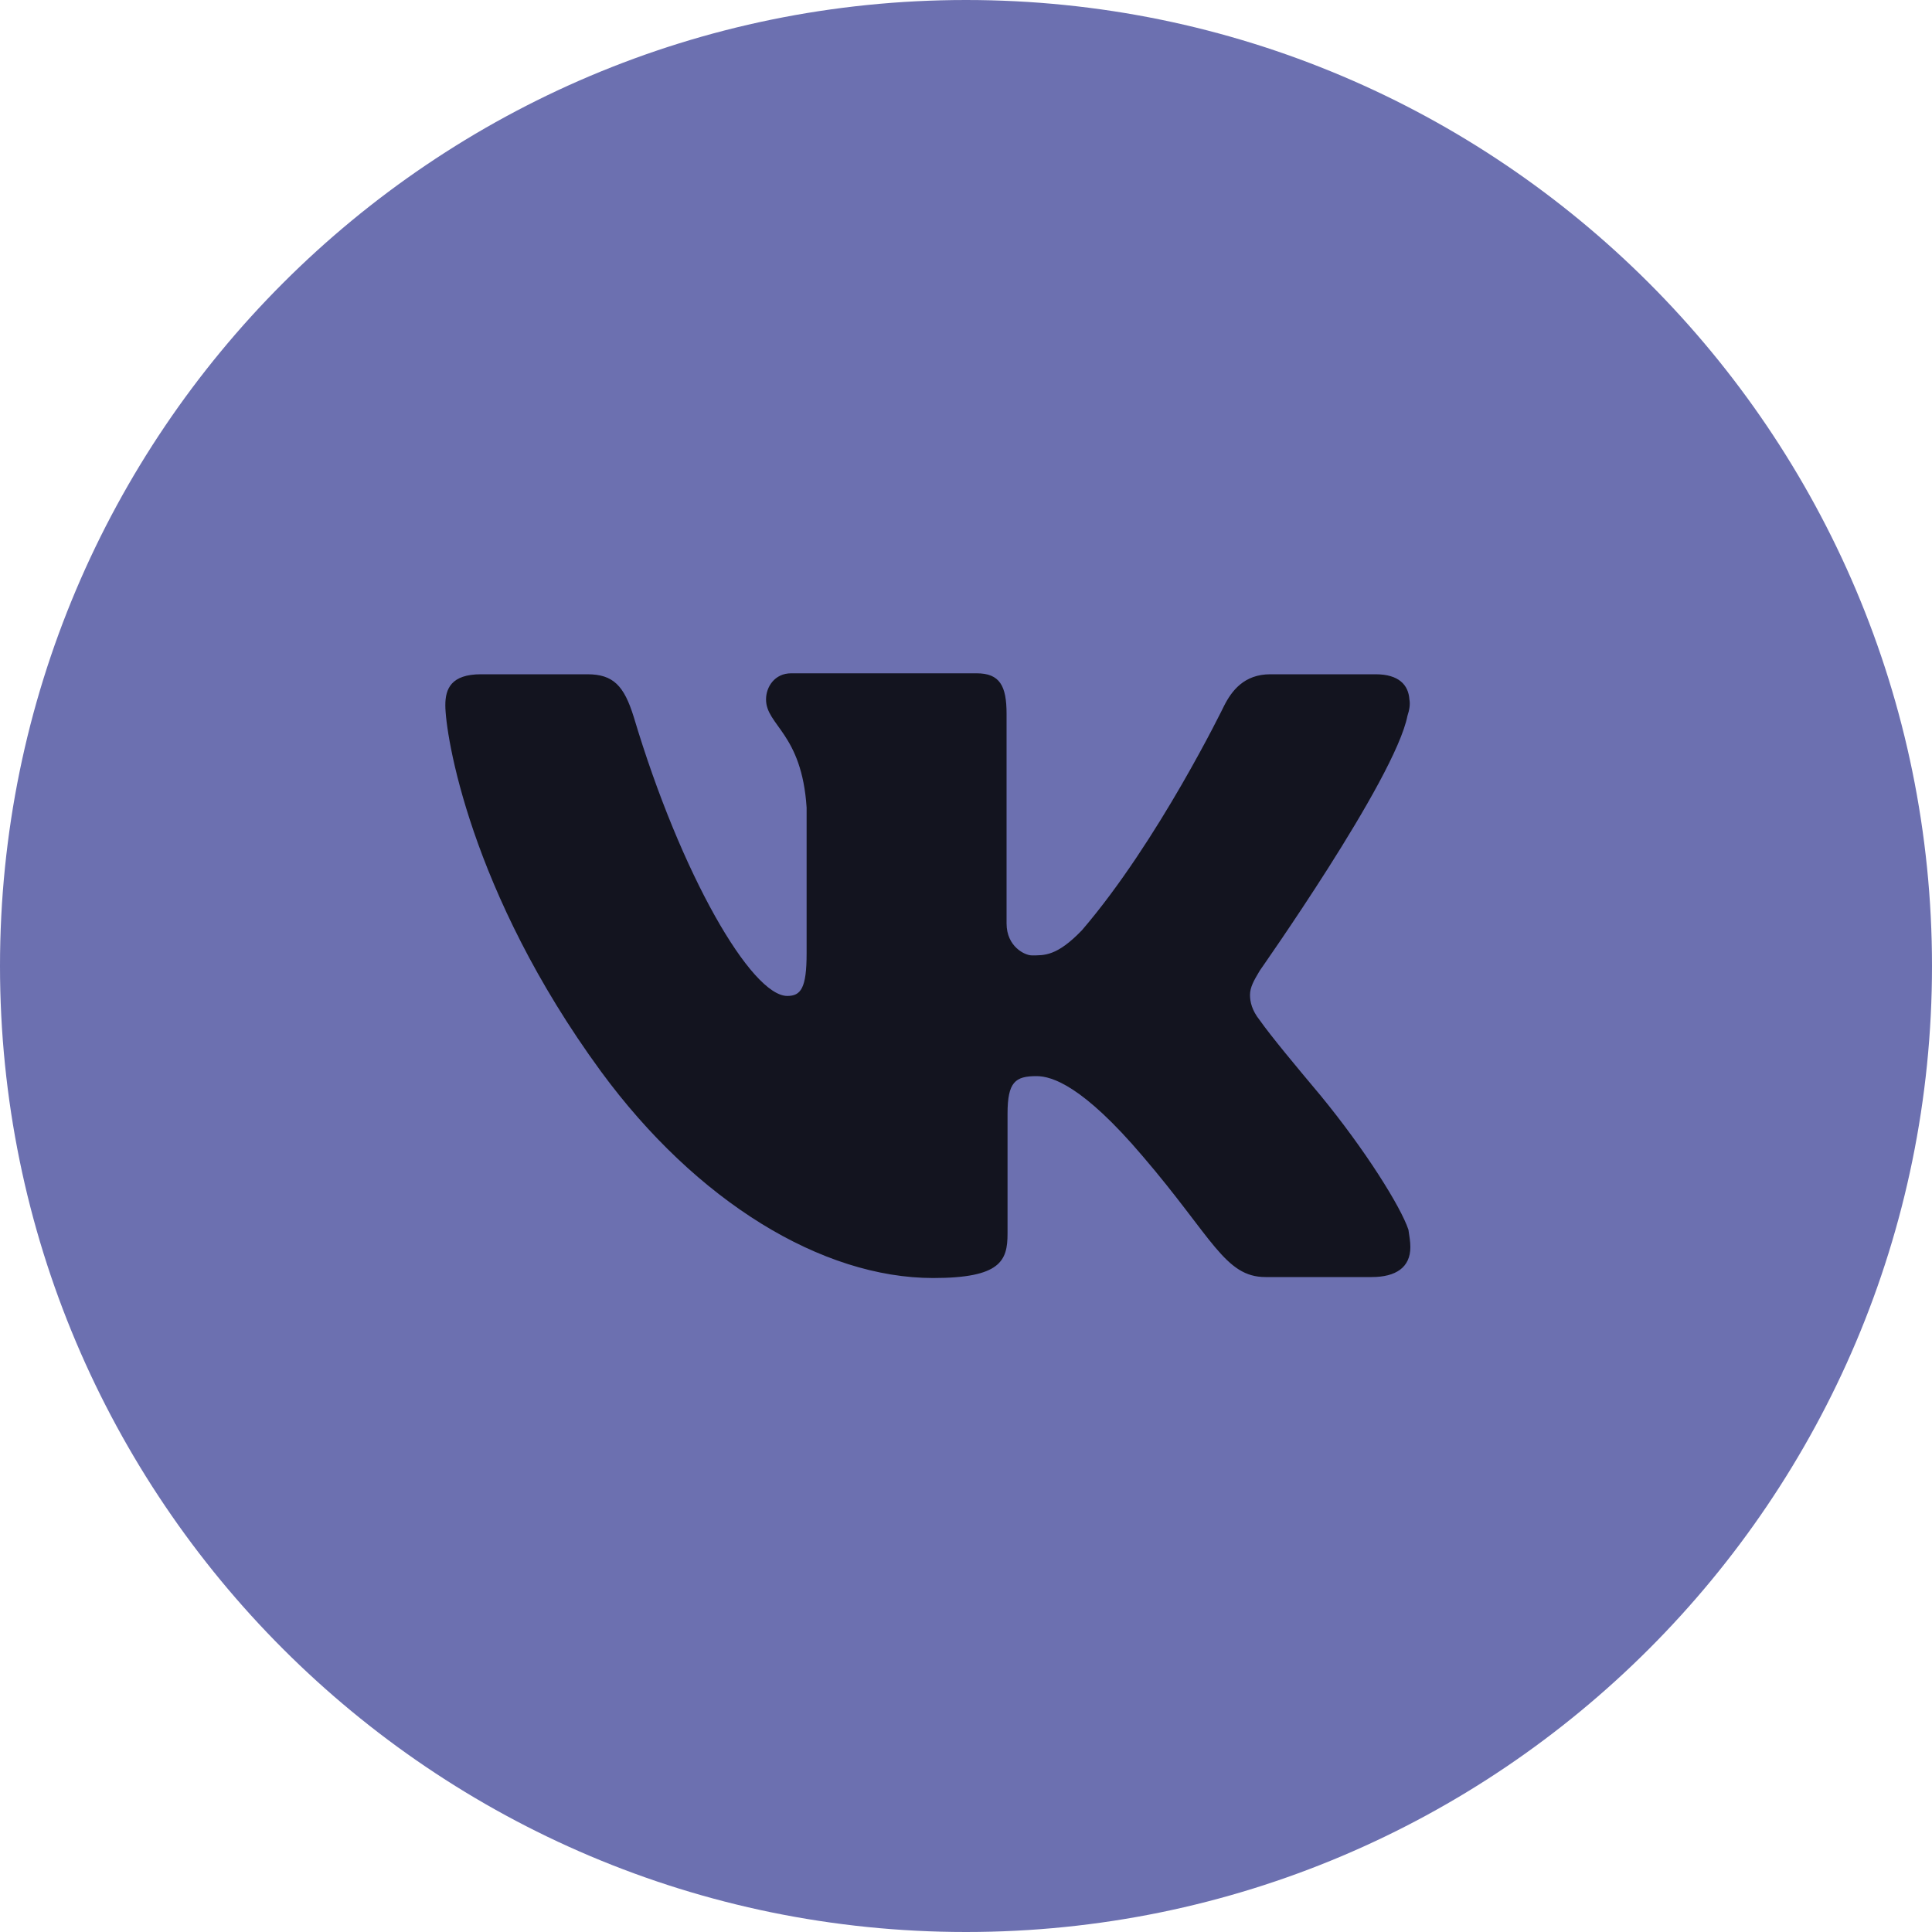 <?xml version="1.0" encoding="utf-8"?>
<!-- Generator: Adobe Illustrator 22.0.0, SVG Export Plug-In . SVG Version: 6.00 Build 0)  -->
<svg version="1.1" id="Layer_1" xmlns="http://www.w3.org/2000/svg" xmlns:xlink="http://www.w3.org/1999/xlink" x="0px" y="0px"
	 viewBox="0 0 200 200" style="enable-background:new 0 0 200 200;" xml:space="preserve">
<style type="text/css">
	.st0{fill:#6C70B0;enable-background:new    ;}
	.st1{fill:#13141F;}
</style>
<path class="st0" d="M100,0c55.2,0,100,44.8,100,100s-44.8,100-100,100S0,155.2,0,100S44.8,0,100,0z"/>
<path class="st1" d="M145.7,74.1c0.2-0.6,0.3-1.2,0.2-1.7c-0.1-1.5-1.1-2.6-3.5-2.6h-10.9c-2.7,0-4,1.7-4.8,3.3
	c0,0-6.8,14-14.7,23.2c-2.6,2.7-3.9,2.6-5.2,2.6c-0.7,0-2.6-0.9-2.6-3.3V73.9c0-2.9-0.7-4.2-3.1-4.2H81.9c-1.7,0-2.6,1.4-2.6,2.7
	c0,2.7,3.7,3.5,4.2,11.2v15.1c0,3.6-0.6,4.4-2,4.4c-3.7,0-11-12.5-15.9-28.9c-1-3.2-2.1-4.4-4.8-4.4h-11c-3.1,0-3.7,1.5-3.7,3.2
	c0,3,2.5,19.3,16.1,37.9c9.9,13.5,22.9,21.4,34.4,21.4c7,0,7.7-1.8,7.7-4.6v-12.4c0-3.3,0.8-3.9,3-3.9c1.6,0,4.8,1,11,8.3
	c7.2,8.4,8.5,12.5,12.7,12.5h11c2.5,0,4-1,4-3.1c0-0.6-0.1-1.1-0.2-1.8c-0.8-2.4-4.5-8.3-9.1-13.9c-2.6-3.1-5.1-6.1-6.3-7.8
	c-0.8-1-1-1.9-1-2.6c0-0.8,0.4-1.5,1-2.5C130.3,100.6,144.4,80.7,145.7,74.1z"/>
</svg>
